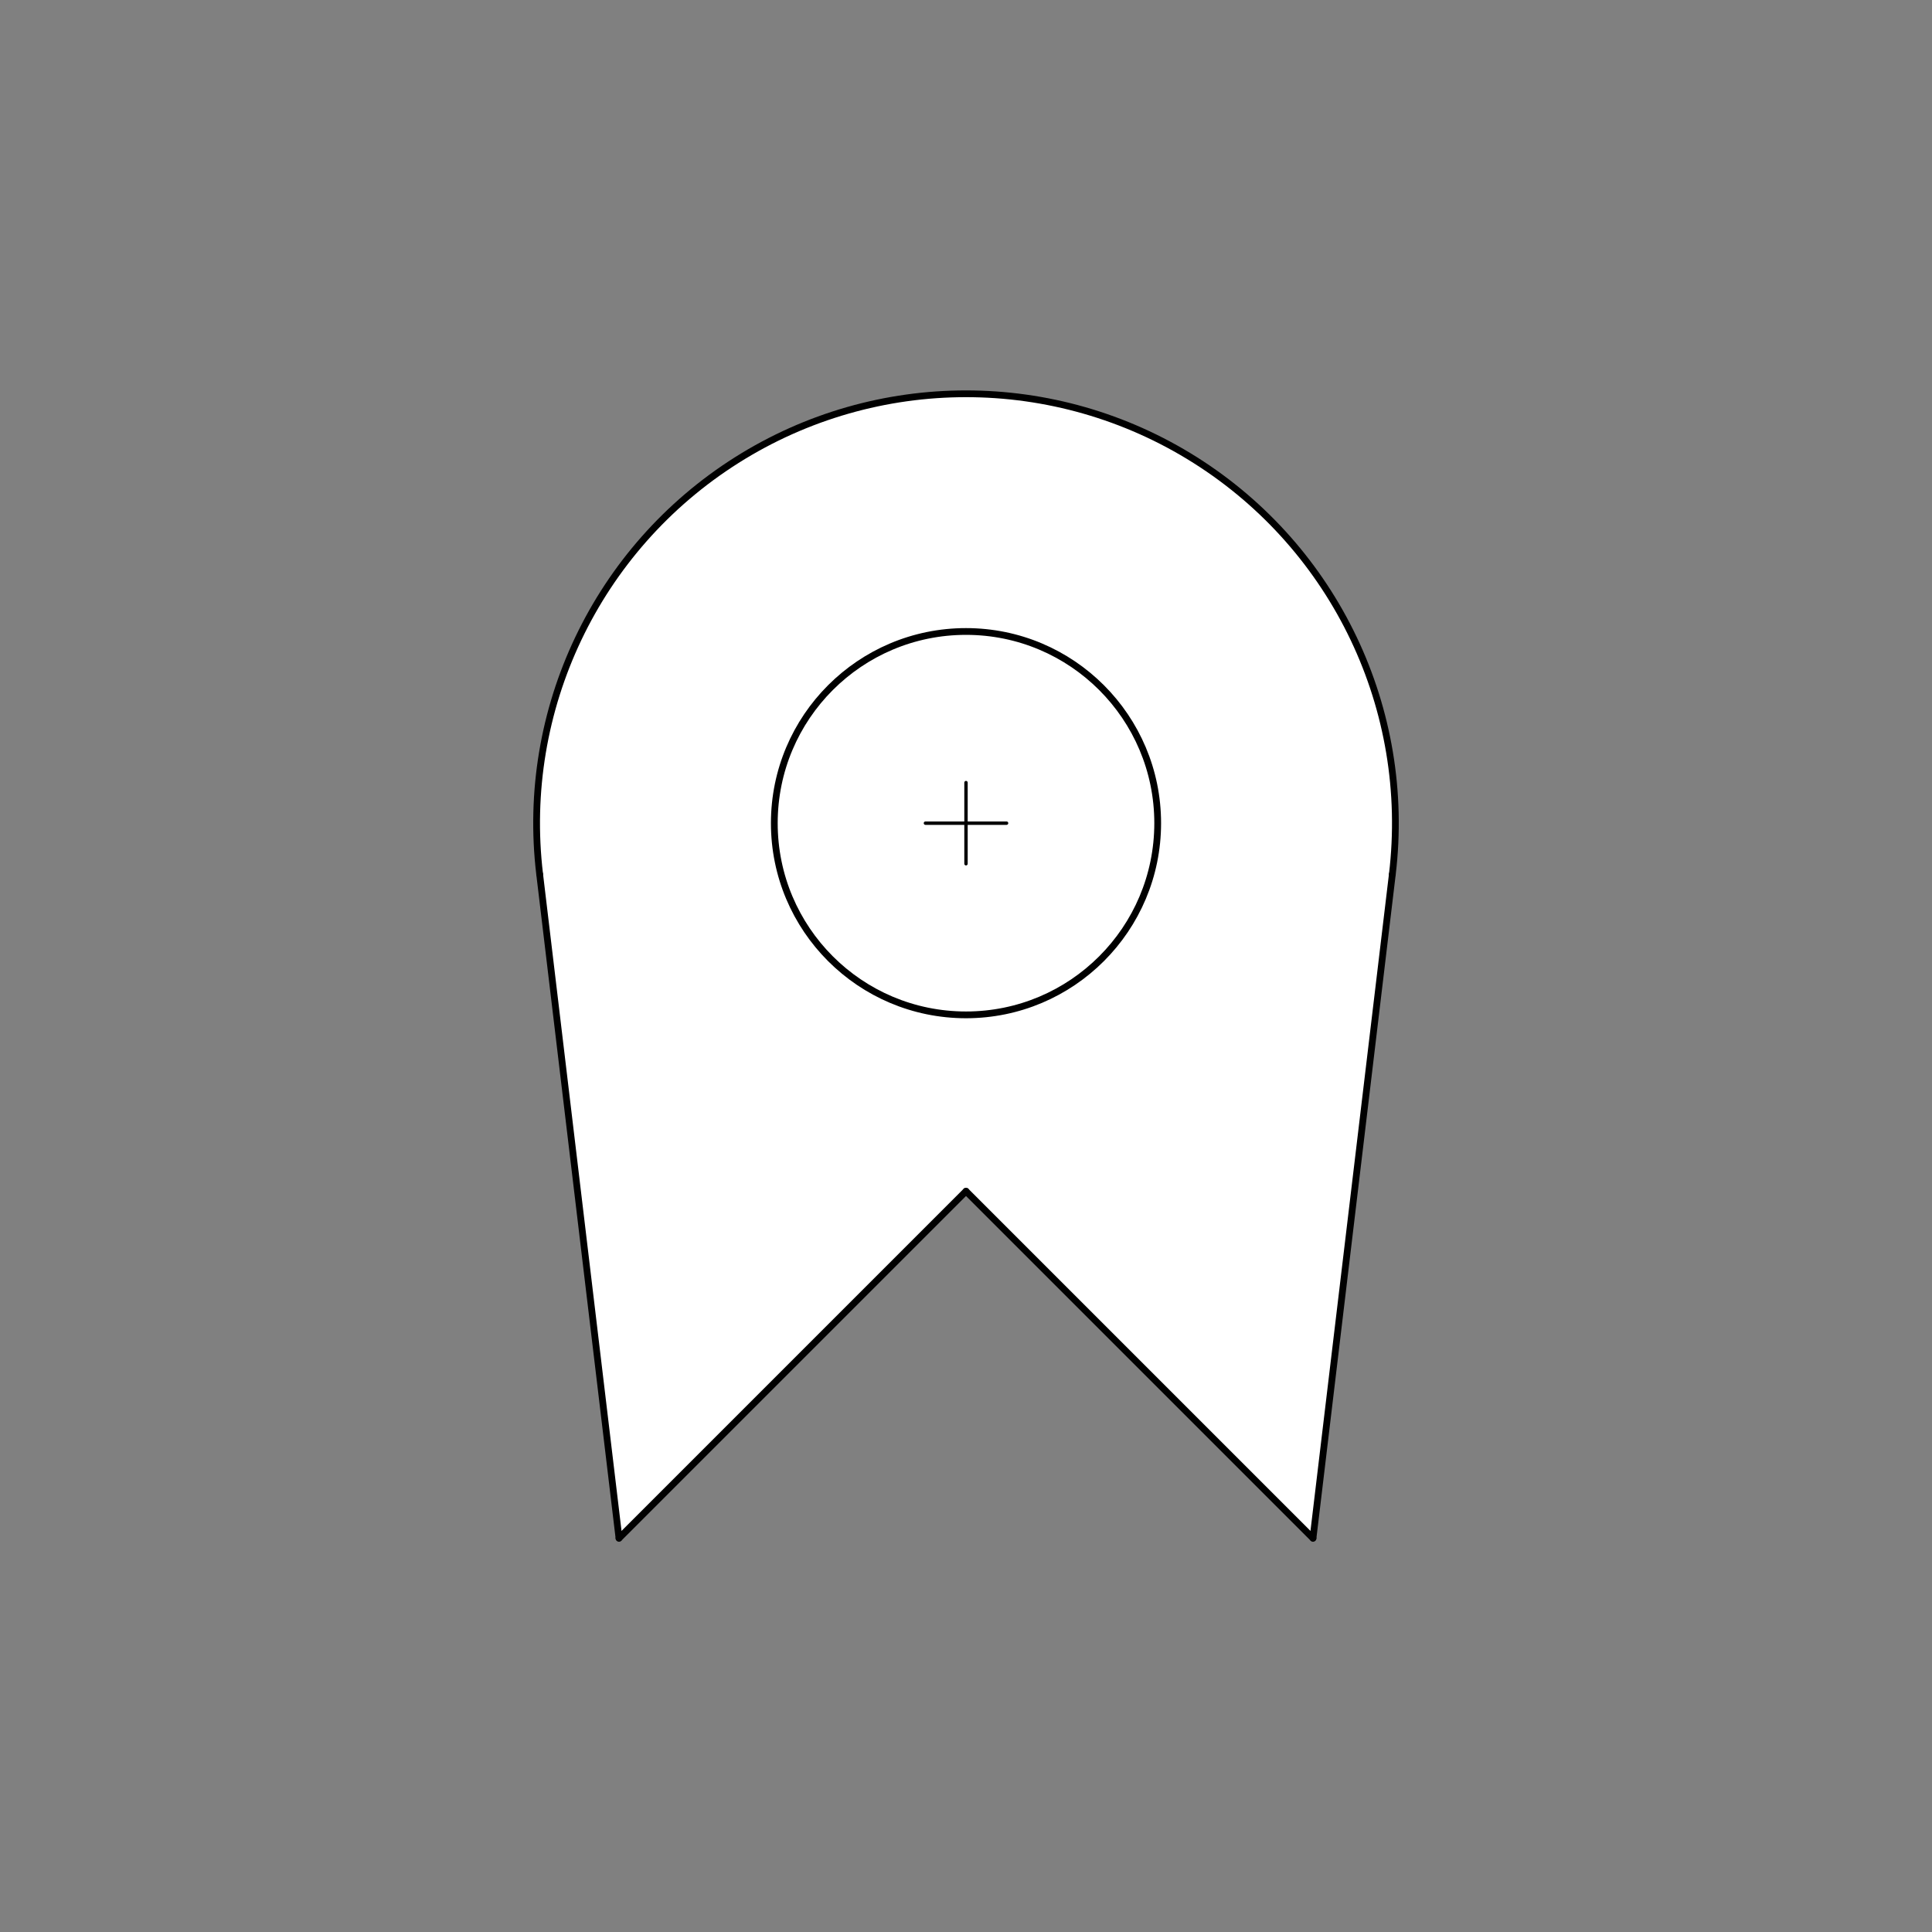 <?xml version="1.0" encoding="UTF-8" standalone="no"?>
<svg width="200mm" height="200mm"
 viewBox="0 0 2000 2000"
 xmlns="http://www.w3.org/2000/svg" xmlns:xlink="http://www.w3.org/1999/xlink"  version="1.2" baseProfile="tiny">
<rect x="0" y="0" width="2000" height="2000" fill="#808080" stroke="none"/>
<title>FreeCAD SVG Export</title>
<desc>Drawing page: Page exported from FreeCAD document: Mount_cylinder_rod</desc>
<defs>
</defs>
<g fill="none" stroke="black" stroke-width="1" fill-rule="evenodd" stroke-linecap="square" stroke-linejoin="bevel" >

<g fill="none" stroke="#000000" stroke-opacity="1" stroke-width="1" stroke-linecap="square" stroke-linejoin="bevel" transform="matrix(1,0,0,1,0,0)"
font-family="MS Shell Dlg 2" font-size="27.517" font-weight="400" font-style="normal" 
>
</g>

<g fill="none" stroke="#000000" stroke-opacity="1" stroke-width="1" stroke-linecap="square" stroke-linejoin="bevel" transform="matrix(1,0,0,1,0,2000)"
font-family="MS Shell Dlg 2" font-size="27.517" font-weight="400" font-style="normal" 
>
</g>

<g fill="none" stroke="#000000" stroke-opacity="1" stroke-width="1" stroke-linecap="square" stroke-linejoin="bevel" transform="matrix(1,0,0,1,0,2000)"
font-family="MS Shell Dlg 2" font-size="27.517" font-weight="400" font-style="normal" 
>
</g>

<g fill="none" stroke="#000000" stroke-opacity="1" stroke-width="1" stroke-linecap="square" stroke-linejoin="bevel" transform="matrix(2.825,0,0,2.825,0,0)"
font-family="MS Shell Dlg 2" font-size="27.517" font-weight="400" font-style="normal" 
>
</g>

<g fill="none" stroke="#000000" stroke-opacity="1" stroke-width="1" stroke-linecap="square" stroke-linejoin="bevel" transform="matrix(2.825,0,0,2.825,0,0)"
font-family="MS Shell Dlg 2" font-size="27.517" font-weight="400" font-style="normal" 
>
</g>

<g fill="none" stroke="#000000" stroke-opacity="1" stroke-width="1" stroke-linecap="square" stroke-linejoin="bevel" transform="matrix(2.825,0,0,2.825,0,0)"
font-family="MS Shell Dlg 2" font-size="27.517" font-weight="400" font-style="normal" 
>
</g>

<g fill="none" stroke="#000000" stroke-opacity="1" stroke-width="1" stroke-linecap="square" stroke-linejoin="bevel" transform="matrix(2.825,0,0,2.825,0,0)"
font-family="MS Shell Dlg 2" font-size="27.517" font-weight="400" font-style="normal" 
>
</g>

<g fill="none" stroke="#000000" stroke-opacity="1" stroke-width="1" stroke-linecap="square" stroke-linejoin="bevel" transform="matrix(1,0,0,1,0,0)"
font-family="MS Shell Dlg 2" font-size="27.517" font-weight="400" font-style="normal" 
>
</g>

<g fill="none" stroke="#000000" stroke-opacity="1" stroke-width="1" stroke-linecap="square" stroke-linejoin="bevel" transform="matrix(2.825,0,0,2.825,0,0)"
font-family="MS Shell Dlg 2" font-size="27.517" font-weight="400" font-style="normal" 
>
</g>

<g fill="none" stroke="#000000" stroke-opacity="1" stroke-width="1" stroke-linecap="square" stroke-linejoin="bevel" transform="matrix(1,0,0,1,1000,1000)"
font-family="MS Shell Dlg 2" font-size="27.517" font-weight="400" font-style="normal" 
>
</g>

<g fill="none" stroke="#000000" stroke-opacity="1" stroke-width="1" stroke-linecap="square" stroke-linejoin="bevel" transform="matrix(1,0,0,1,1000,1000)"
font-family="MS Shell Dlg 2" font-size="27.517" font-weight="400" font-style="normal" 
>
</g>

<g fill="none" stroke="#000000" stroke-opacity="1" stroke-width="1" stroke-linecap="square" stroke-linejoin="bevel" transform="matrix(1,0,0,1,1000,1000)"
font-family="MS Shell Dlg 2" font-size="27.517" font-weight="400" font-style="normal" 
>
</g>

<g fill="none" stroke="#000000" stroke-opacity="1" stroke-width="1" stroke-linecap="square" stroke-linejoin="bevel" transform="matrix(1,0,0,1,1000,1000)"
font-family="MS Shell Dlg 2" font-size="27.517" font-weight="400" font-style="normal" 
>
</g>

<g fill="none" stroke="#000000" stroke-opacity="1" stroke-width="1" stroke-linecap="square" stroke-linejoin="bevel" transform="matrix(1,0,0,1,1000,1000)"
font-family="MS Shell Dlg 2" font-size="27.517" font-weight="400" font-style="normal" 
>
</g>

<g fill="none" stroke="#000000" stroke-opacity="1" stroke-width="1" stroke-linecap="square" stroke-linejoin="bevel" transform="matrix(1,0,0,1,1000,1000)"
font-family="MS Shell Dlg 2" font-size="27.517" font-weight="400" font-style="normal" 
>
</g>

<g fill="none" stroke="#000000" stroke-opacity="1" stroke-width="1" stroke-linecap="square" stroke-linejoin="bevel" transform="matrix(1,0,0,1,1000,1000)"
font-family="MS Shell Dlg 2" font-size="27.517" font-weight="400" font-style="normal" 
>
</g>

<g fill="none" stroke="#000000" stroke-opacity="1" stroke-width="1" stroke-linecap="square" stroke-linejoin="bevel" transform="matrix(0.353,0,0,0.353,992,1044.7)"
font-family="MS Shell Dlg 2" font-size="27.517" font-weight="400" font-style="normal" 
>
</g>

<g fill="none" stroke="#000000" stroke-opacity="1" stroke-width="1" stroke-linecap="square" stroke-linejoin="bevel" transform="matrix(0.353,0,0,0.353,992,1044.7)"
font-family="MS Shell Dlg 2" font-size="27.517" font-weight="400" font-style="normal" 
>
</g>

<g fill="none" stroke="#000000" stroke-opacity="1" stroke-width="1" stroke-linecap="square" stroke-linejoin="bevel" transform="matrix(0.353,0,0,0.353,992,1044.7)"
font-family="MS Shell Dlg 2" font-size="27.517" font-weight="400" font-style="normal" 
>
</g>

<g fill="none" stroke="#000000" stroke-opacity="1" stroke-width="1" stroke-linecap="square" stroke-linejoin="bevel" transform="matrix(0.353,0,0,0.353,992,1044.7)"
font-family="MS Shell Dlg 2" font-size="27.517" font-weight="400" font-style="normal" 
>
</g>

<g fill="none" stroke="#000000" stroke-opacity="1" stroke-width="1" stroke-linecap="square" stroke-linejoin="bevel" transform="matrix(1,0,0,1,0,0)"
font-family="MS Shell Dlg 2" font-size="27.517" font-weight="400" font-style="normal" 
>
</g>

<g fill="none" stroke="#000000" stroke-opacity="1" stroke-width="1" stroke-linecap="square" stroke-linejoin="bevel" transform="matrix(0.353,0,0,0.353,992,1044.7)"
font-family="MS Shell Dlg 2" font-size="27.517" font-weight="400" font-style="normal" 
>
</g>

<g fill="none" stroke="#000000" stroke-opacity="1" stroke-width="1" stroke-linecap="square" stroke-linejoin="bevel" transform="matrix(0.353,0,0,0.353,992,1044.7)"
font-family="MS Shell Dlg 2" font-size="27.517" font-weight="400" font-style="normal" 
>
</g>

<g fill="none" stroke="#000000" stroke-opacity="1" stroke-width="1" stroke-linecap="square" stroke-linejoin="bevel" transform="matrix(1,0,0,1,1000,1000)"
font-family="MS Shell Dlg 2" font-size="27.517" font-weight="400" font-style="normal" 
>
</g>

<g fill="none" stroke="#000000" stroke-opacity="1" stroke-width="1" stroke-linecap="square" stroke-linejoin="bevel" transform="matrix(1,0,0,1,1000,1000)"
font-family="MS Shell Dlg 2" font-size="27.517" font-weight="400" font-style="normal" 
>
</g>

<g fill="none" stroke="#000000" stroke-opacity="1" stroke-width="1" stroke-linecap="square" stroke-linejoin="bevel" transform="matrix(1,0,0,1,1000,1000)"
font-family="MS Shell Dlg 2" font-size="27.517" font-weight="400" font-style="normal" 
>
</g>

<g fill="none" stroke="#000000" stroke-opacity="1" stroke-width="1" stroke-linecap="square" stroke-linejoin="bevel" transform="matrix(1,0,0,1,1000,1000)"
font-family="MS Shell Dlg 2" font-size="27.517" font-weight="400" font-style="normal" 
>
</g>

<g fill="none" stroke="#000000" stroke-opacity="1" stroke-width="1" stroke-linecap="square" stroke-linejoin="bevel" transform="matrix(1,0,0,1,1000,1000)"
font-family="MS Shell Dlg 2" font-size="27.517" font-weight="400" font-style="normal" 
>
</g>

<g fill="none" stroke="#000000" stroke-opacity="1" stroke-width="1" stroke-linecap="square" stroke-linejoin="bevel" transform="matrix(1,0,0,1,996,1609.86)"
font-family="MS Shell Dlg 2" font-size="27.517" font-weight="400" font-style="normal" 
>
</g>

<g fill="none" stroke="#000000" stroke-opacity="1" stroke-width="1" stroke-linecap="square" stroke-linejoin="bevel" transform="matrix(0.353,0,0,0.353,988,1662.72)"
font-family="MS Shell Dlg 2" font-size="27.517" font-weight="400" font-style="normal" 
>
</g>

<g fill="none" stroke="#000000" stroke-opacity="1" stroke-width="1" stroke-linecap="square" stroke-linejoin="bevel" transform="matrix(0.353,0,0,0.353,988,1662.72)"
font-family="MS Shell Dlg 2" font-size="27.517" font-weight="400" font-style="normal" 
>
</g>

<g fill="none" stroke="#000000" stroke-opacity="1" stroke-width="1" stroke-linecap="square" stroke-linejoin="bevel" transform="matrix(0.353,0,0,0.353,988,1662.72)"
font-family="MS Shell Dlg 2" font-size="27.517" font-weight="400" font-style="normal" 
>
</g>

<g fill="none" stroke="#000000" stroke-opacity="1" stroke-width="1" stroke-linecap="square" stroke-linejoin="bevel" transform="matrix(0.353,0,0,0.353,988,1662.72)"
font-family="MS Shell Dlg 2" font-size="27.517" font-weight="400" font-style="normal" 
>
</g>

<g fill="none" stroke="#000000" stroke-opacity="1" stroke-width="1" stroke-linecap="square" stroke-linejoin="bevel" transform="matrix(1,0,0,1,0,0)"
font-family="MS Shell Dlg 2" font-size="27.517" font-weight="400" font-style="normal" 
>
</g>

<g fill="none" stroke="#000000" stroke-opacity="1" stroke-width="1" stroke-linecap="square" stroke-linejoin="bevel" transform="matrix(0.353,0,0,0.353,988,1662.72)"
font-family="MS Shell Dlg 2" font-size="27.517" font-weight="400" font-style="normal" 
>
</g>

<g fill="none" stroke="#000000" stroke-opacity="1" stroke-width="1" stroke-linecap="square" stroke-linejoin="bevel" transform="matrix(0.353,0,0,0.353,988,1662.72)"
font-family="MS Shell Dlg 2" font-size="27.517" font-weight="400" font-style="normal" 
>
</g>

<g fill="none" stroke="#000000" stroke-opacity="1" stroke-width="1" stroke-linecap="square" stroke-linejoin="bevel" transform="matrix(1,0,0,1,996,1609.86)"
font-family="MS Shell Dlg 2" font-size="27.517" font-weight="400" font-style="normal" 
>
</g>

<g fill="none" stroke="#000000" stroke-opacity="1" stroke-width="1" stroke-linecap="square" stroke-linejoin="bevel" transform="matrix(1,0,0,1,1000,1000)"
font-family="MS Shell Dlg 2" font-size="27.517" font-weight="400" font-style="normal" 
>
</g>

<g fill="#ffffff" fill-opacity="1" stroke="none" transform="matrix(1,0,0,1,1000,1000)"
font-family="MS Shell Dlg 2" font-size="27.517" font-weight="400" font-style="normal" 
>
<path vector-effect="non-scaling-stroke" fill-rule="evenodd" d="M359.21,592.355 L441.36,-95.114 C461.705,-265.368 382.311,-432.142 237.332,-523.692 C92.354,-615.243 -92.354,-615.243 -237.332,-523.692 C-382.311,-432.142 -461.705,-265.368 -441.36,-95.114 L-359.21,592.355 L3.55271e-14,233.145 L359.21,592.355"/>
</g>

<g fill="none" stroke="#000000" stroke-opacity="1" stroke-width="1" stroke-linecap="square" stroke-linejoin="bevel" transform="matrix(1,0,0,1,1000,1000)"
font-family="MS Shell Dlg 2" font-size="27.517" font-weight="400" font-style="normal" 
>
</g>

<g fill="none" stroke="#000000" stroke-opacity="1" stroke-width="1" stroke-linecap="square" stroke-linejoin="bevel" transform="matrix(1,0,0,1,1000,1000)"
font-family="MS Shell Dlg 2" font-size="27.517" font-weight="400" font-style="normal" 
>
</g>

<g fill="none" stroke="#000000" stroke-opacity="1" stroke-width="1" stroke-linecap="square" stroke-linejoin="bevel" transform="matrix(1,0,0,1,1000,1000)"
font-family="MS Shell Dlg 2" font-size="27.517" font-weight="400" font-style="normal" 
>
</g>

<g fill="none" stroke="#000000" stroke-opacity="1" stroke-width="1" stroke-linecap="square" stroke-linejoin="bevel" transform="matrix(1,0,0,1,0,0)"
font-family="MS Shell Dlg 2" font-size="27.517" font-weight="400" font-style="normal" 
>
</g>

<g fill="none" stroke="#000000" stroke-opacity="1" stroke-width="1" stroke-linecap="square" stroke-linejoin="bevel" transform="matrix(1,0,0,1,1000,1000)"
font-family="MS Shell Dlg 2" font-size="27.517" font-weight="400" font-style="normal" 
>
</g>

<g fill="none" stroke="#000000" stroke-opacity="1" stroke-width="1" stroke-linecap="square" stroke-linejoin="bevel" transform="matrix(1,0,0,1,1000,1000)"
font-family="MS Shell Dlg 2" font-size="27.517" font-weight="400" font-style="normal" 
>
</g>

<g fill="#ffffff" fill-opacity="1" stroke="none" transform="matrix(1,0,0,1,1000,1000)"
font-family="MS Shell Dlg 2" font-size="27.517" font-weight="400" font-style="normal" 
>
<path vector-effect="non-scaling-stroke" fill-rule="evenodd" d="M198.438,-147.855 C198.438,-38.261 109.594,50.582 0,50.582 C-109.594,50.582 -198.438,-38.261 -198.438,-147.855 C-198.438,-257.449 -109.594,-346.293 0,-346.293 C109.594,-346.293 198.438,-257.449 198.438,-147.855 "/>
</g>

<g fill="none" stroke="#000000" stroke-opacity="1" stroke-width="1" stroke-linecap="square" stroke-linejoin="bevel" transform="matrix(1,0,0,1,1000,1000)"
font-family="MS Shell Dlg 2" font-size="27.517" font-weight="400" font-style="normal" 
>
</g>

<g fill="none" stroke="#000000" stroke-opacity="1" stroke-width="1" stroke-linecap="square" stroke-linejoin="bevel" transform="matrix(1,0,0,1,1000,1000)"
font-family="MS Shell Dlg 2" font-size="27.517" font-weight="400" font-style="normal" 
>
</g>

<g fill="none" stroke="#000000" stroke-opacity="1" stroke-width="1" stroke-linecap="square" stroke-linejoin="bevel" transform="matrix(1,0,0,1,1000,1000)"
font-family="MS Shell Dlg 2" font-size="27.517" font-weight="400" font-style="normal" 
>
</g>

<g fill="none" stroke="#000000" stroke-opacity="1" stroke-width="1" stroke-linecap="square" stroke-linejoin="bevel" transform="matrix(1,0,0,1,0,0)"
font-family="MS Shell Dlg 2" font-size="27.517" font-weight="400" font-style="normal" 
>
</g>

<g fill="none" stroke="#000000" stroke-opacity="1" stroke-width="1" stroke-linecap="square" stroke-linejoin="bevel" transform="matrix(1,0,0,1,1000,1000)"
font-family="MS Shell Dlg 2" font-size="27.517" font-weight="400" font-style="normal" 
>
</g>

<g fill="none" stroke="#000000" stroke-opacity="1" stroke-width="1" stroke-linecap="square" stroke-linejoin="bevel" transform="matrix(1,0,0,1,1000,1000)"
font-family="MS Shell Dlg 2" font-size="27.517" font-weight="400" font-style="normal" 
>
</g>

<g fill="none" stroke="#000000" stroke-opacity="1" stroke-width="7" stroke-linecap="round" stroke-linejoin="bevel" transform="matrix(1,0,0,1,1000,1000)"
font-family="MS Shell Dlg 2" font-size="27.517" font-weight="400" font-style="normal" 
>
<path vector-effect="none" fill-rule="evenodd" d="M441.36,-95.114 C461.705,-265.368 382.311,-432.142 237.332,-523.692 C92.354,-615.243 -92.354,-615.243 -237.332,-523.692 C-382.311,-432.142 -461.705,-265.368 -441.36,-95.114 "/>
</g>

<g fill="none" stroke="#000000" stroke-opacity="1" stroke-width="1" stroke-linecap="square" stroke-linejoin="bevel" transform="matrix(1,0,0,1,1000,1000)"
font-family="MS Shell Dlg 2" font-size="27.517" font-weight="400" font-style="normal" 
>
</g>

<g fill="none" stroke="#000000" stroke-opacity="1" stroke-width="1" stroke-linecap="square" stroke-linejoin="bevel" transform="matrix(1,0,0,1,1000,1000)"
font-family="MS Shell Dlg 2" font-size="27.517" font-weight="400" font-style="normal" 
>
</g>

<g fill="none" stroke="#000000" stroke-opacity="1" stroke-width="7" stroke-linecap="round" stroke-linejoin="bevel" transform="matrix(1,0,0,1,1000,1000)"
font-family="MS Shell Dlg 2" font-size="27.517" font-weight="400" font-style="normal" 
>
<path vector-effect="none" fill-rule="evenodd" d="M-441.36,-95.114 L-359.21,592.355"/>
</g>

<g fill="none" stroke="#000000" stroke-opacity="1" stroke-width="1" stroke-linecap="square" stroke-linejoin="bevel" transform="matrix(1,0,0,1,1000,1000)"
font-family="MS Shell Dlg 2" font-size="27.517" font-weight="400" font-style="normal" 
>
</g>

<g fill="none" stroke="#000000" stroke-opacity="1" stroke-width="1" stroke-linecap="square" stroke-linejoin="bevel" transform="matrix(1,0,0,1,1000,1000)"
font-family="MS Shell Dlg 2" font-size="27.517" font-weight="400" font-style="normal" 
>
</g>

<g fill="none" stroke="#000000" stroke-opacity="1" stroke-width="7" stroke-linecap="round" stroke-linejoin="bevel" transform="matrix(1,0,0,1,1000,1000)"
font-family="MS Shell Dlg 2" font-size="27.517" font-weight="400" font-style="normal" 
>
<path vector-effect="none" fill-rule="evenodd" d="M-359.21,592.355 L7.10543e-14,233.145"/>
</g>

<g fill="none" stroke="#000000" stroke-opacity="1" stroke-width="1" stroke-linecap="square" stroke-linejoin="bevel" transform="matrix(1,0,0,1,1000,1000)"
font-family="MS Shell Dlg 2" font-size="27.517" font-weight="400" font-style="normal" 
>
</g>

<g fill="none" stroke="#000000" stroke-opacity="1" stroke-width="1" stroke-linecap="square" stroke-linejoin="bevel" transform="matrix(1,0,0,1,1000,1000)"
font-family="MS Shell Dlg 2" font-size="27.517" font-weight="400" font-style="normal" 
>
</g>

<g fill="none" stroke="#000000" stroke-opacity="1" stroke-width="7" stroke-linecap="round" stroke-linejoin="bevel" transform="matrix(1,0,0,1,1000,1000)"
font-family="MS Shell Dlg 2" font-size="27.517" font-weight="400" font-style="normal" 
>
<path vector-effect="none" fill-rule="evenodd" d="M0,233.145 L359.21,592.355"/>
</g>

<g fill="none" stroke="#000000" stroke-opacity="1" stroke-width="1" stroke-linecap="square" stroke-linejoin="bevel" transform="matrix(1,0,0,1,1000,1000)"
font-family="MS Shell Dlg 2" font-size="27.517" font-weight="400" font-style="normal" 
>
</g>

<g fill="none" stroke="#000000" stroke-opacity="1" stroke-width="1" stroke-linecap="square" stroke-linejoin="bevel" transform="matrix(1,0,0,1,1000,1000)"
font-family="MS Shell Dlg 2" font-size="27.517" font-weight="400" font-style="normal" 
>
</g>

<g fill="none" stroke="#000000" stroke-opacity="1" stroke-width="7" stroke-linecap="round" stroke-linejoin="bevel" transform="matrix(1,0,0,1,1000,1000)"
font-family="MS Shell Dlg 2" font-size="27.517" font-weight="400" font-style="normal" 
>
<path vector-effect="none" fill-rule="evenodd" d="M359.21,592.355 L441.36,-95.114"/>
</g>

<g fill="none" stroke="#000000" stroke-opacity="1" stroke-width="1" stroke-linecap="square" stroke-linejoin="bevel" transform="matrix(1,0,0,1,1000,1000)"
font-family="MS Shell Dlg 2" font-size="27.517" font-weight="400" font-style="normal" 
>
</g>

<g fill="none" stroke="#000000" stroke-opacity="1" stroke-width="1" stroke-linecap="square" stroke-linejoin="bevel" transform="matrix(1,0,0,1,1000,1000)"
font-family="MS Shell Dlg 2" font-size="27.517" font-weight="400" font-style="normal" 
>
</g>

<g fill="none" stroke="#000000" stroke-opacity="1" stroke-width="7" stroke-linecap="round" stroke-linejoin="bevel" transform="matrix(1,0,0,1,1000,1000)"
font-family="MS Shell Dlg 2" font-size="27.517" font-weight="400" font-style="normal" 
>
<path vector-effect="none" fill-rule="evenodd" d="M198.438,-147.855 C198.438,-38.261 109.594,50.582 0,50.582 C-109.594,50.582 -198.438,-38.261 -198.438,-147.855 C-198.438,-257.449 -109.594,-346.293 0,-346.293 C109.594,-346.293 198.438,-257.449 198.438,-147.855 "/>
</g>

<g fill="none" stroke="#000000" stroke-opacity="1" stroke-width="1" stroke-linecap="square" stroke-linejoin="bevel" transform="matrix(1,0,0,1,1000,1000)"
font-family="MS Shell Dlg 2" font-size="27.517" font-weight="400" font-style="normal" 
>
</g>

<g fill="none" stroke="#000000" stroke-opacity="1" stroke-width="1" stroke-linecap="square" stroke-linejoin="bevel" transform="matrix(1,0,0,1,1000,852.145)"
font-family="MS Shell Dlg 2" font-size="27.517" font-weight="400" font-style="normal" 
>
</g>

<g fill="#000000" fill-opacity="1" stroke="#000000" stroke-opacity="1" stroke-width="3.5" stroke-linecap="round" stroke-linejoin="bevel" transform="matrix(1,0,0,1,1000,852.145)"
font-family="MS Shell Dlg 2" font-size="27.517" font-weight="400" font-style="normal" 
>
<path vector-effect="none" fill-rule="evenodd" d="M0,42 L0,-42 M42,0 L-42,0"/>
</g>

<g fill="none" stroke="#000000" stroke-opacity="1" stroke-width="1" stroke-linecap="square" stroke-linejoin="bevel" transform="matrix(1,0,0,1,1000,852.145)"
font-family="MS Shell Dlg 2" font-size="27.517" font-weight="400" font-style="normal" 
>
</g>

<g fill="none" stroke="#000000" stroke-opacity="1" stroke-width="1" stroke-linecap="square" stroke-linejoin="bevel" transform="matrix(1,0,0,1,0,0)"
font-family="MS Shell Dlg 2" font-size="27.517" font-weight="400" font-style="normal" 
>
</g>
</g>
</svg>
